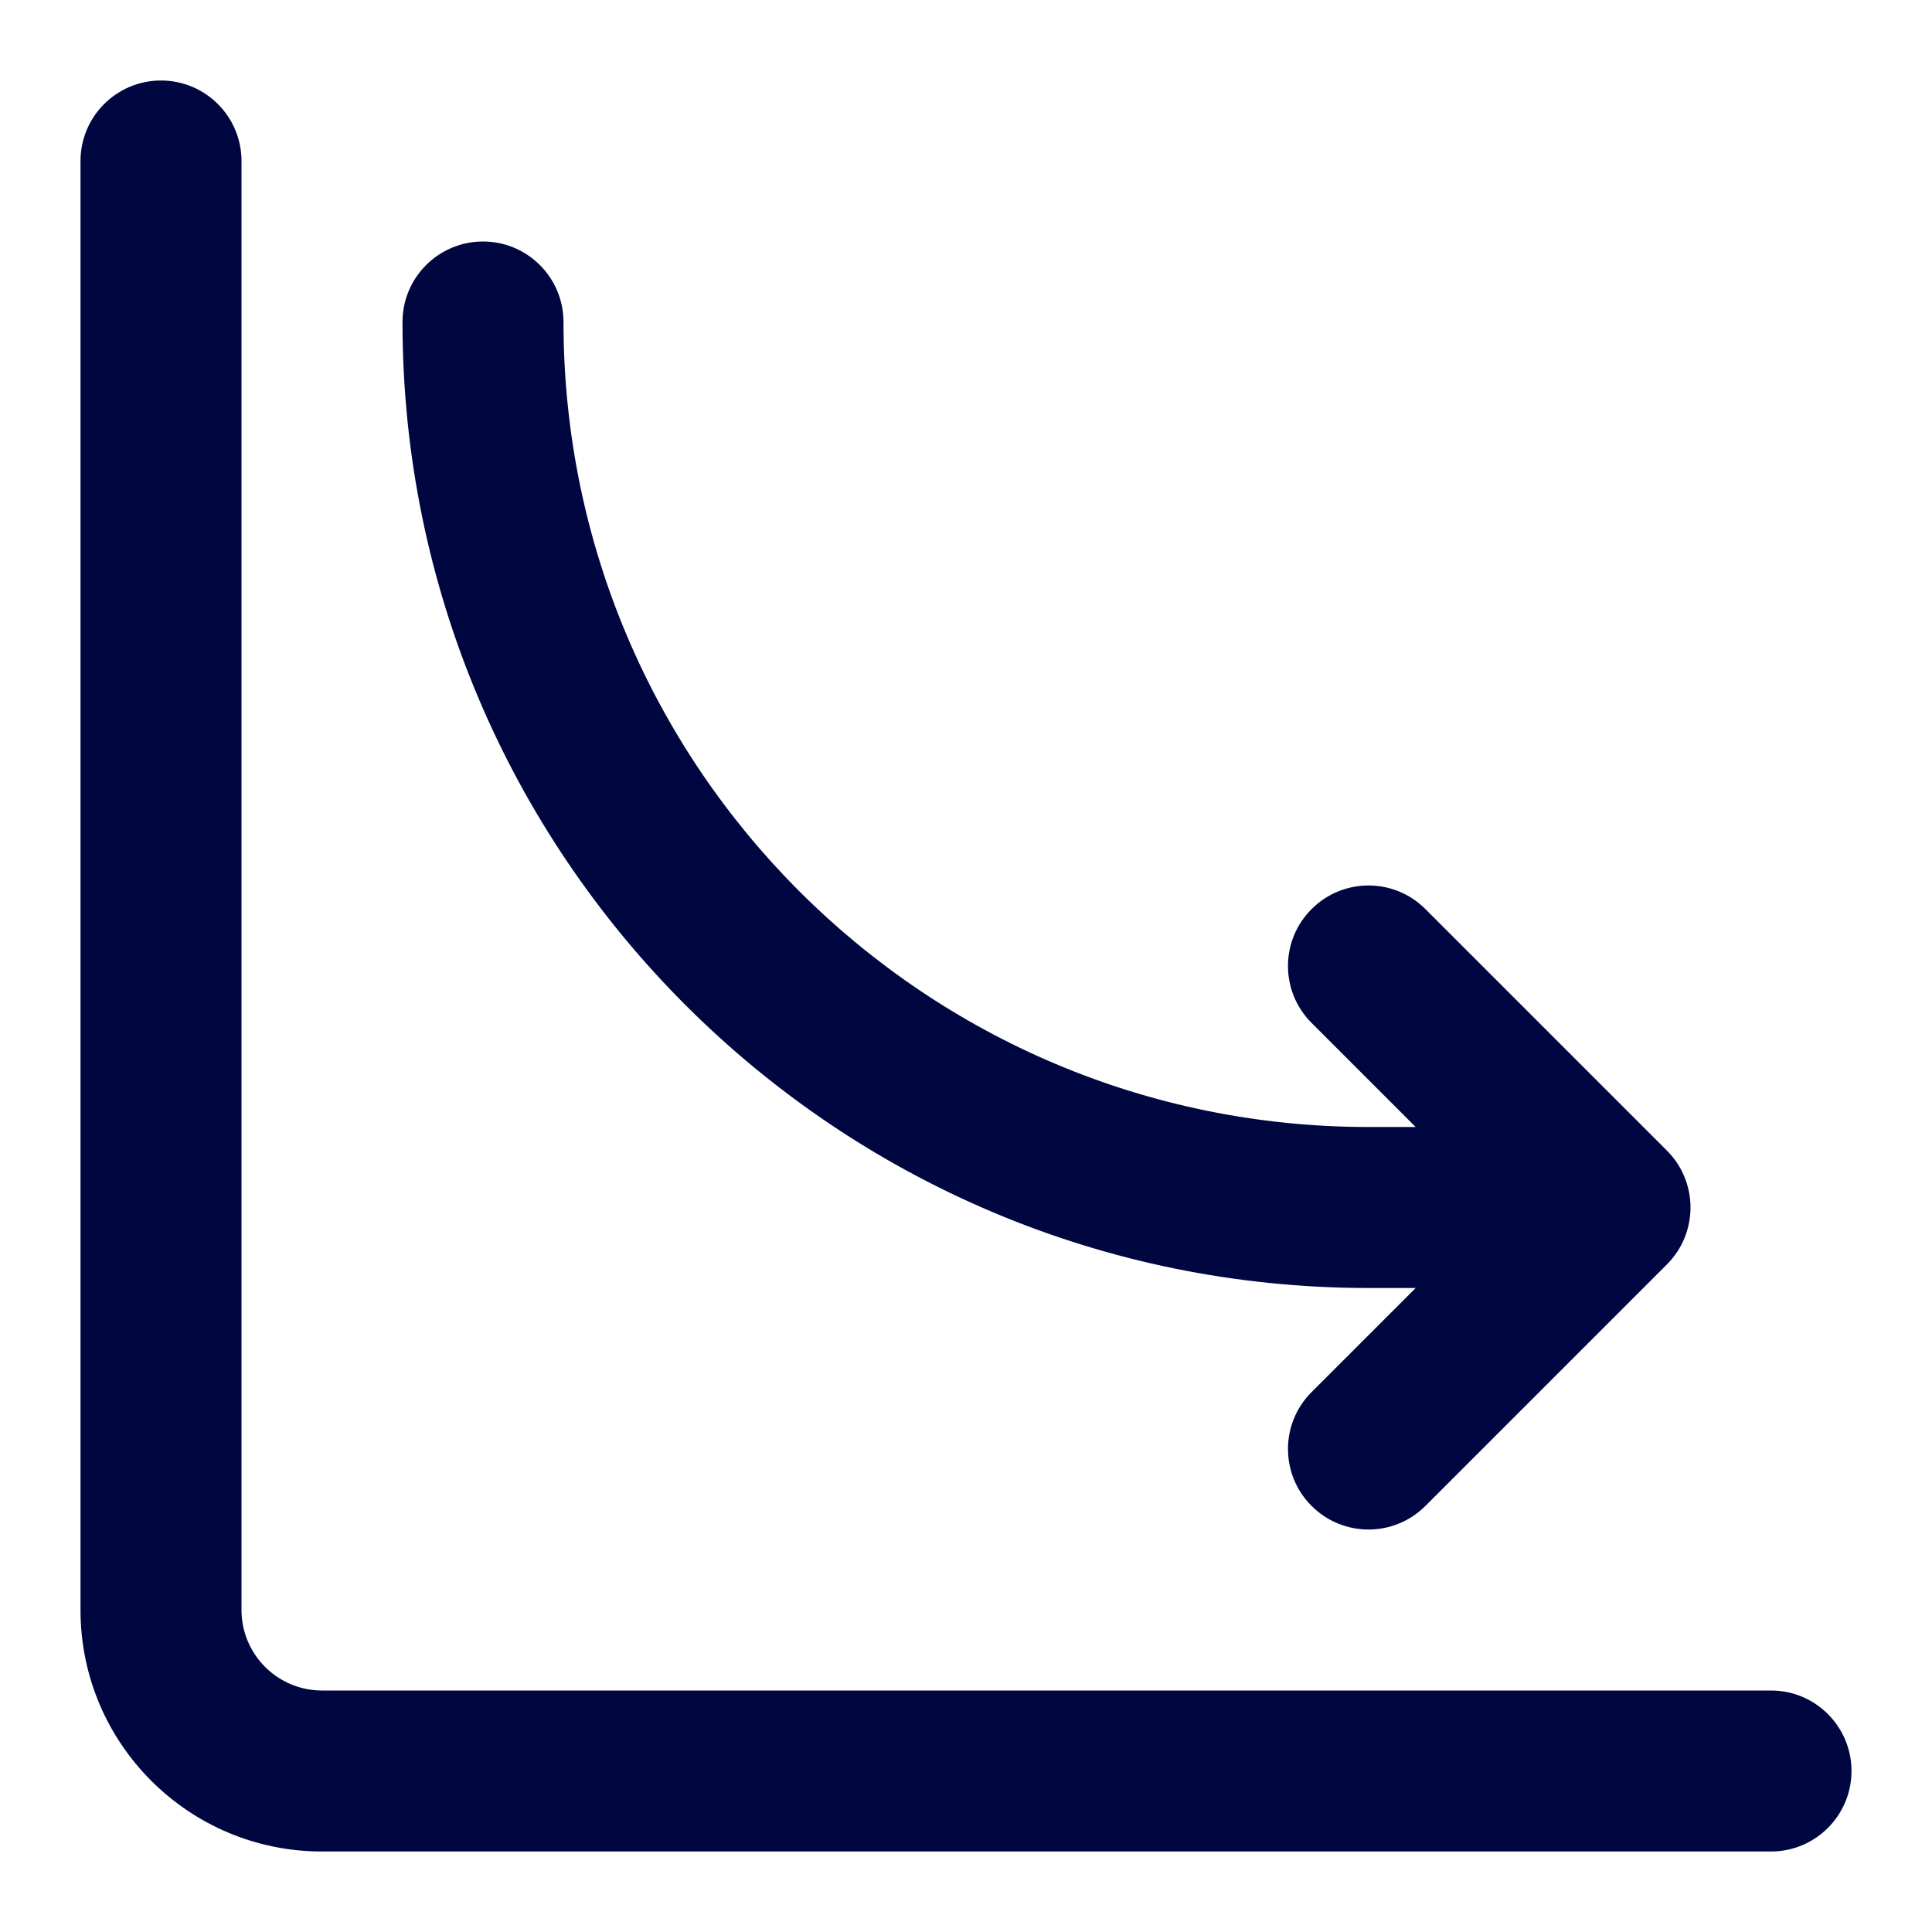 <svg width="24" height="24" viewBox="0 0 24 24" fill="none" xmlns="http://www.w3.org/2000/svg">
<path d="M2 1C2.552 1 3 1.448 3 2V20C3 20.552 3.448 21 4 21H22C22.552 21 23 21.448 23 22C23 22.552 22.552 23 22 23H4C2.343 23 1 21.657 1 20V2C1 1.448 1.448 1 2 1Z" fill="#000640"/>
<path d="M17 14C11.477 14 7 9.523 7 4C7 3.448 6.552 3 6 3C5.448 3 5 3.448 5 4C5 10.627 10.373 16 17 16H17.586L16.293 17.293C15.902 17.683 15.902 18.317 16.293 18.707C16.683 19.098 17.317 19.098 17.707 18.707L20.707 15.707C20.895 15.52 21 15.265 21 15C21 14.735 20.895 14.48 20.707 14.293L17.707 11.293C17.317 10.902 16.683 10.902 16.293 11.293C15.902 11.683 15.902 12.317 16.293 12.707L17.586 14H17Z" fill="#000640"/>
</svg>
